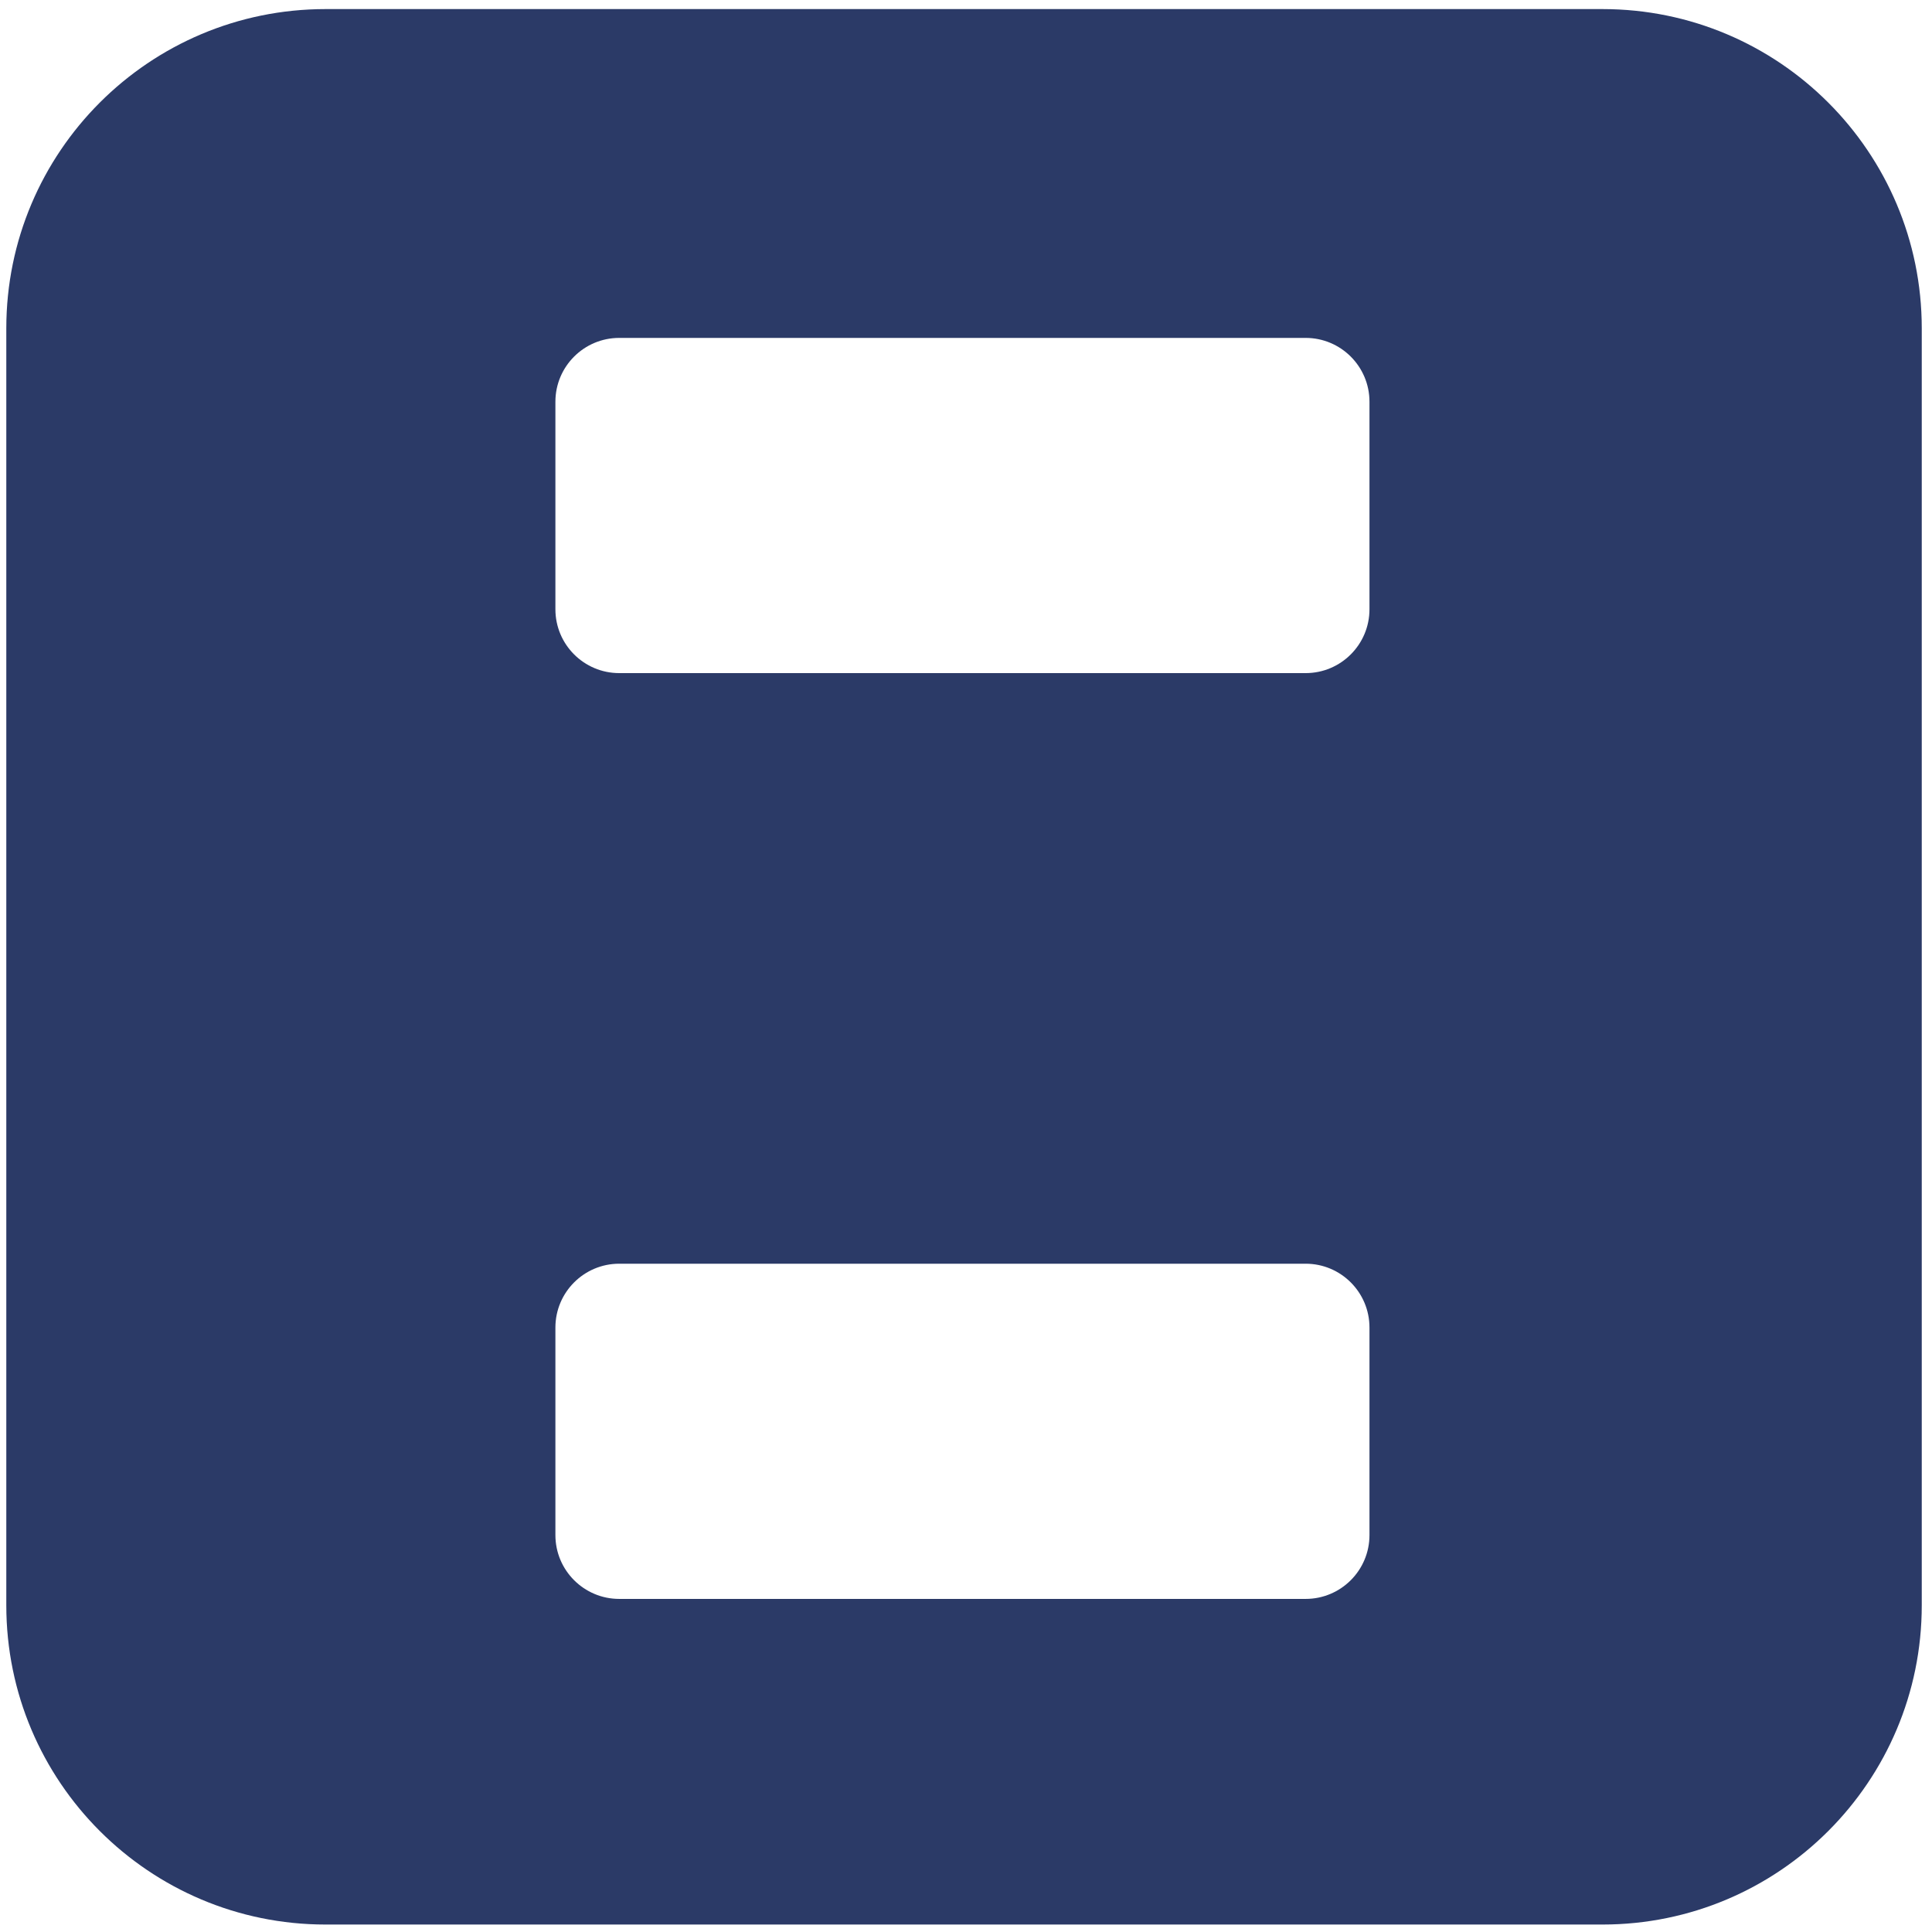 <svg width="160" height="160" viewBox="0 0 160 160" fill="none" xmlns="http://www.w3.org/2000/svg">
<path fill-rule="evenodd" clip-rule="evenodd" d="M0.522 27.19C0.522 12.589 12.359 0.752 26.96 0.752H132.714C147.315 0.752 159.152 12.589 159.152 27.19V132.944C159.152 147.545 147.315 159.382 132.714 159.382H26.96C12.359 159.382 0.522 147.545 0.522 132.944V27.19ZM45.996 33.271C45.996 30.351 48.363 27.984 51.284 27.984H108.126C111.046 27.984 113.414 30.351 113.414 33.271V50.456C113.414 53.377 111.046 55.744 108.126 55.744H51.284C48.363 55.744 45.996 53.377 45.996 50.456V33.271ZM51.284 104.655C48.364 104.655 45.996 107.022 45.996 109.943V127.128C45.996 130.048 48.364 132.415 51.284 132.415H108.126C111.047 132.415 113.414 130.048 113.414 127.128V109.943C113.414 107.022 111.047 104.655 108.126 104.655H51.284Z" fill="#2B3A67"/>
</svg>
